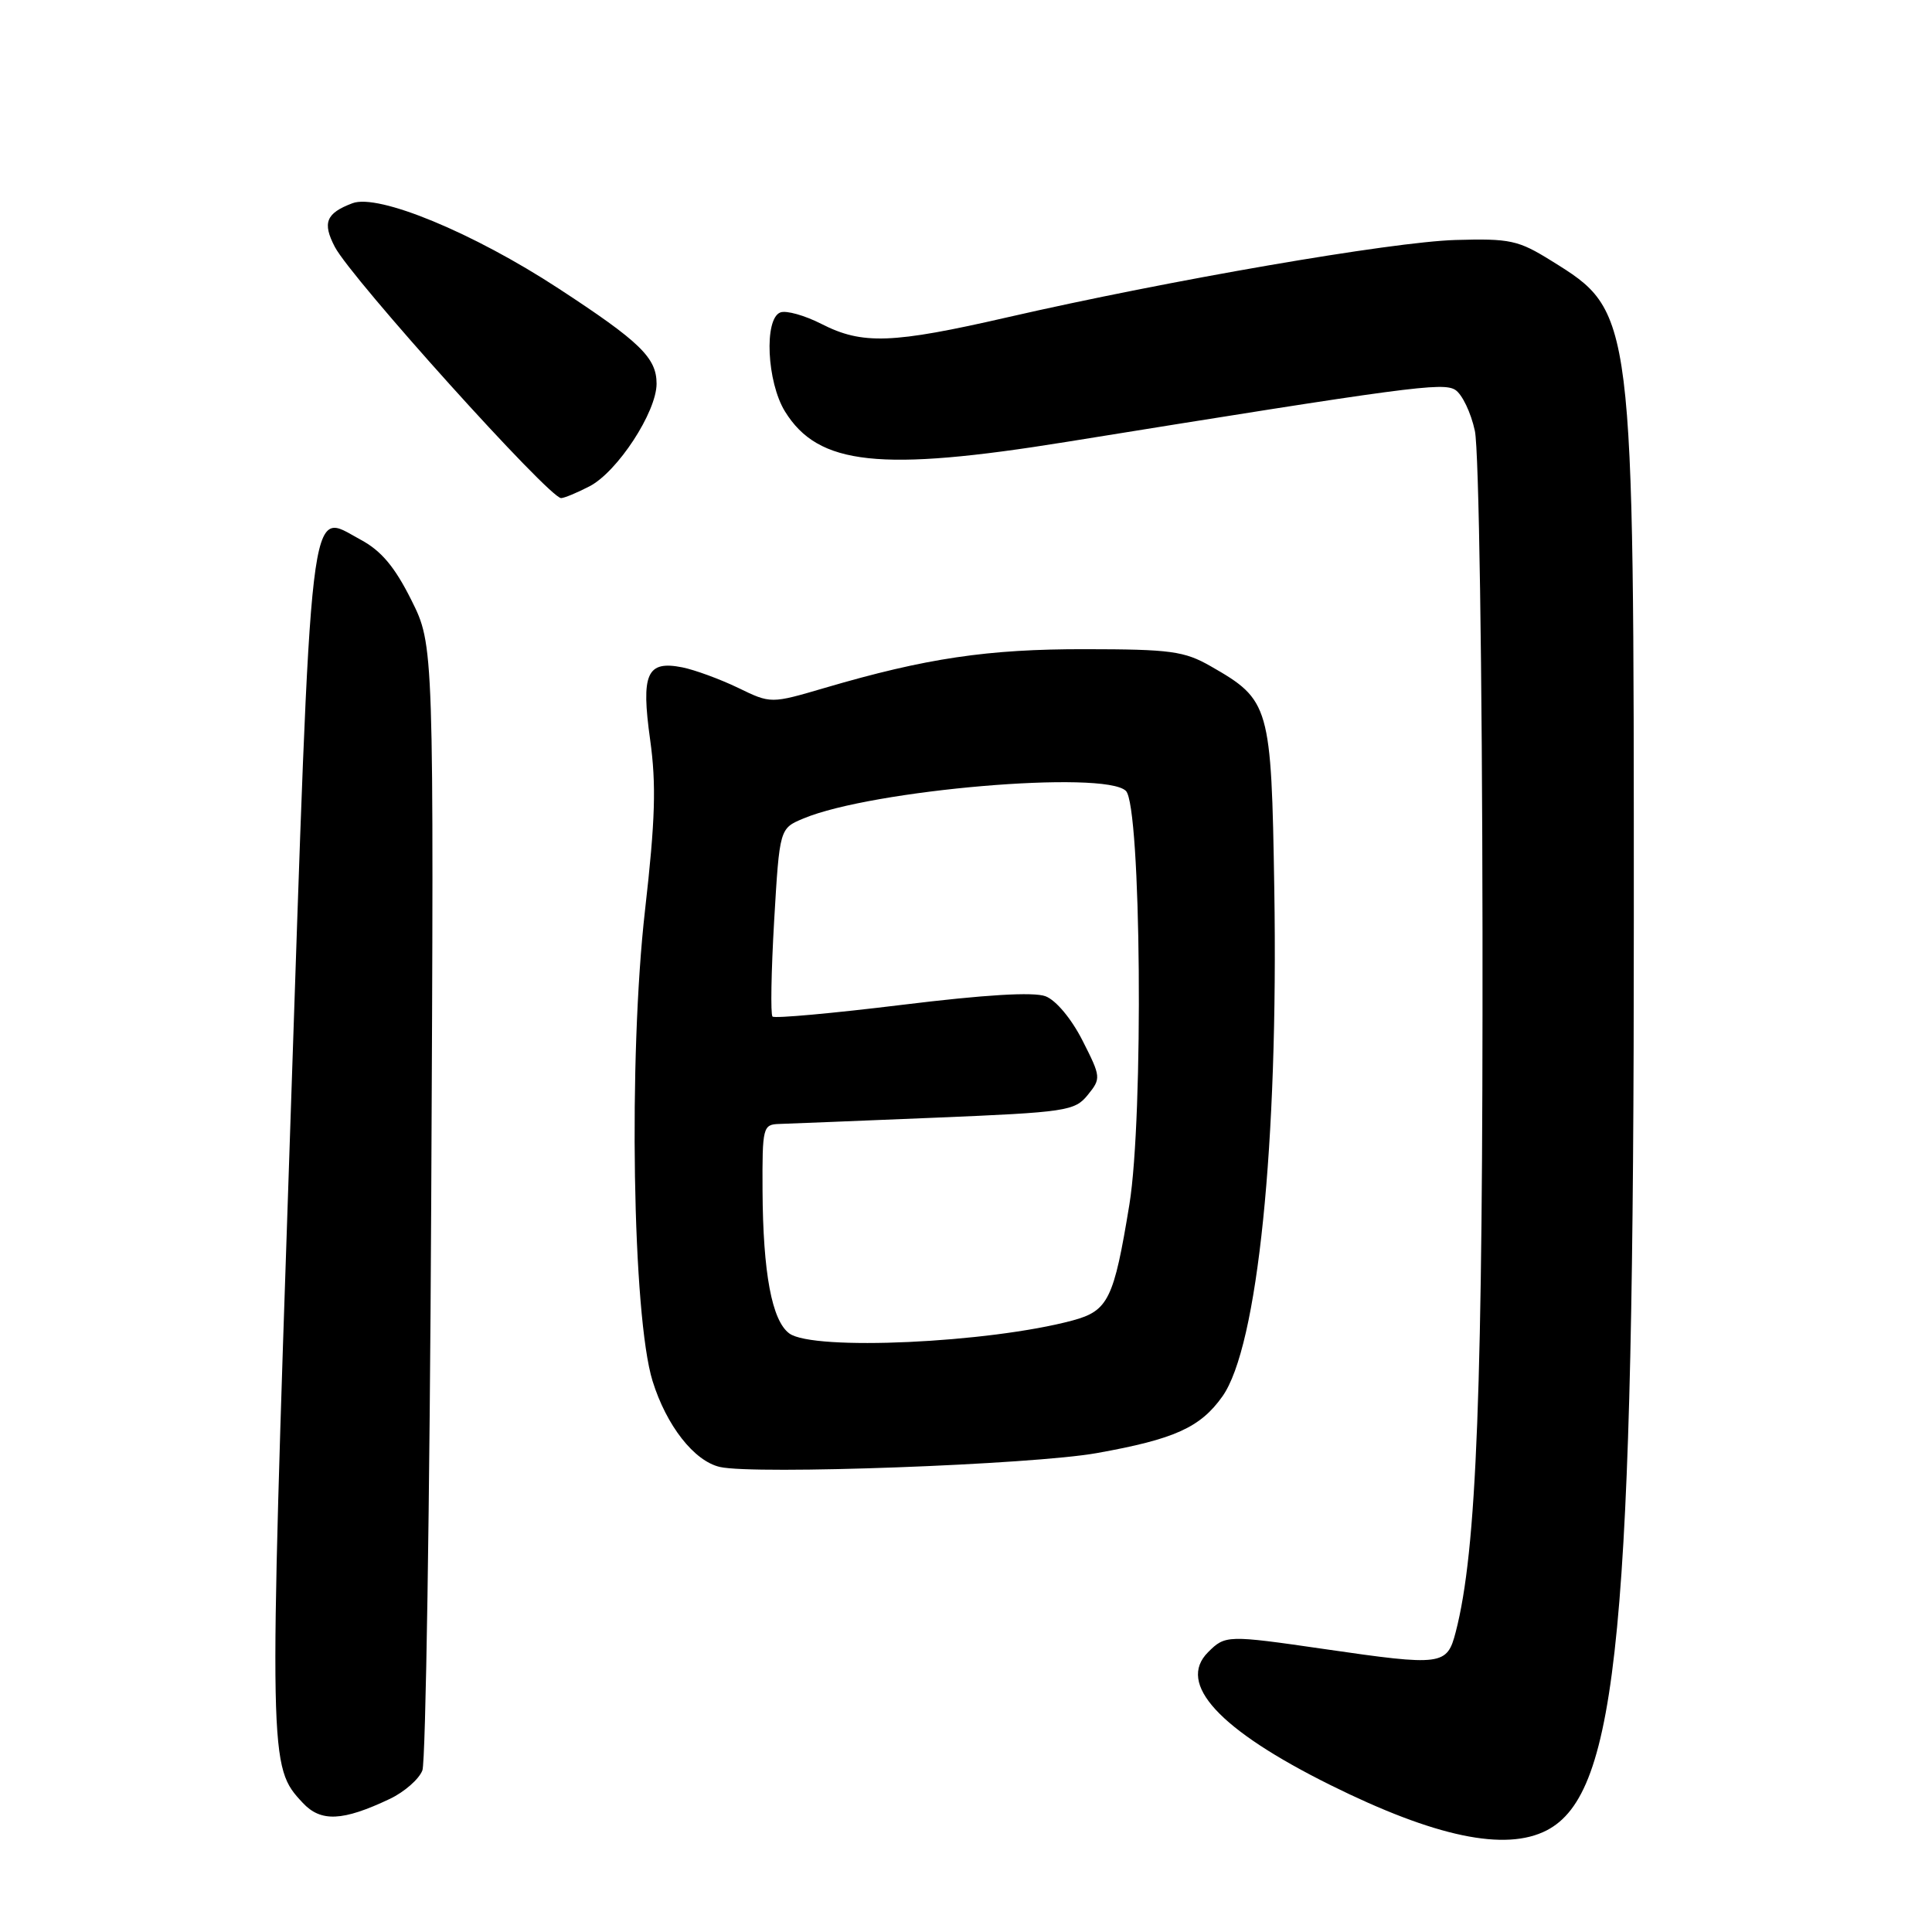 <?xml version="1.0" encoding="UTF-8" standalone="no"?>
<!DOCTYPE svg PUBLIC "-//W3C//DTD SVG 1.1//EN" "http://www.w3.org/Graphics/SVG/1.1/DTD/svg11.dtd" >
<svg xmlns="http://www.w3.org/2000/svg" xmlns:xlink="http://www.w3.org/1999/xlink" version="1.1" viewBox="0 0 256 256">
 <g >
 <path fill="currentColor"
d=" M 204.95 242.53 C 214.41 237.63 216.50 215.81 216.49 122.00 C 216.49 41.11 216.52 41.36 205.54 34.54 C 201.18 31.83 200.10 31.59 192.84 31.80 C 184.39 32.05 154.95 37.13 133.55 42.03 C 118.22 45.55 114.27 45.69 108.86 42.93 C 106.63 41.79 104.17 41.10 103.40 41.40 C 101.22 42.24 101.61 50.63 104.02 54.53 C 108.43 61.66 116.60 62.54 141.33 58.55 C 186.71 51.23 191.19 50.63 192.83 51.66 C 193.74 52.24 194.91 54.68 195.43 57.10 C 195.96 59.58 196.40 88.59 196.44 123.50 C 196.50 184.19 195.69 205.45 192.89 216.25 C 191.74 220.69 191.12 220.78 175.50 218.51 C 162.60 216.64 162.35 216.65 160.07 218.93 C 155.91 223.09 161.53 229.20 176.29 236.53 C 190.17 243.42 199.47 245.36 204.95 242.53 Z  M 51.66 238.36 C 53.59 237.44 55.53 235.74 55.97 234.58 C 56.41 233.41 56.94 199.39 57.14 158.98 C 57.50 85.50 57.50 85.50 54.50 79.50 C 52.30 75.10 50.51 72.97 47.78 71.51 C 40.84 67.79 41.36 63.44 38.41 150.89 C 35.61 233.76 35.62 234.07 40.11 238.88 C 42.51 241.46 45.40 241.33 51.66 238.36 Z  M 145.34 192.54 C 155.62 190.70 159.04 189.16 161.97 185.04 C 166.65 178.47 169.40 151.58 168.85 117.77 C 168.46 93.43 168.26 92.76 160.41 88.27 C 156.93 86.28 155.09 86.03 143.82 86.02 C 130.85 86.00 122.71 87.21 109.32 91.14 C 102.14 93.25 102.14 93.25 97.80 91.14 C 95.41 89.99 92.09 88.77 90.42 88.43 C 85.70 87.49 84.92 89.24 86.15 98.04 C 86.97 103.94 86.83 108.66 85.47 120.60 C 83.25 140.07 83.80 174.39 86.47 183.00 C 88.31 188.91 91.98 193.60 95.39 194.38 C 99.94 195.43 136.77 194.08 145.34 192.54 Z  M 78.11 64.44 C 81.81 62.53 87.00 54.59 87.00 50.84 C 87.00 47.41 84.82 45.29 74.00 38.22 C 62.70 30.83 50.11 25.63 46.70 26.93 C 43.20 28.25 42.69 29.51 44.37 32.72 C 46.57 36.92 72.76 66.00 74.35 66.00 C 74.76 66.00 76.45 65.30 78.11 64.44 Z  M 104.59 176.69 C 102.28 175.00 101.10 168.69 101.04 157.75 C 101.00 149.35 101.09 149.00 103.25 148.93 C 104.49 148.89 113.78 148.52 123.91 148.10 C 141.32 147.38 142.41 147.21 144.13 145.09 C 145.91 142.90 145.89 142.71 143.44 137.88 C 141.97 134.99 139.93 132.54 138.54 132.01 C 136.95 131.41 130.51 131.80 119.50 133.15 C 110.35 134.27 102.63 134.97 102.36 134.70 C 102.09 134.42 102.19 128.71 102.58 121.99 C 103.30 109.77 103.30 109.77 106.47 108.45 C 115.55 104.65 146.38 102.02 149.19 104.80 C 151.21 106.80 151.55 147.94 149.65 159.60 C 147.59 172.19 146.85 173.69 142.12 174.97 C 131.03 177.95 107.78 179.02 104.59 176.69 Z "/>
</g>
</svg>